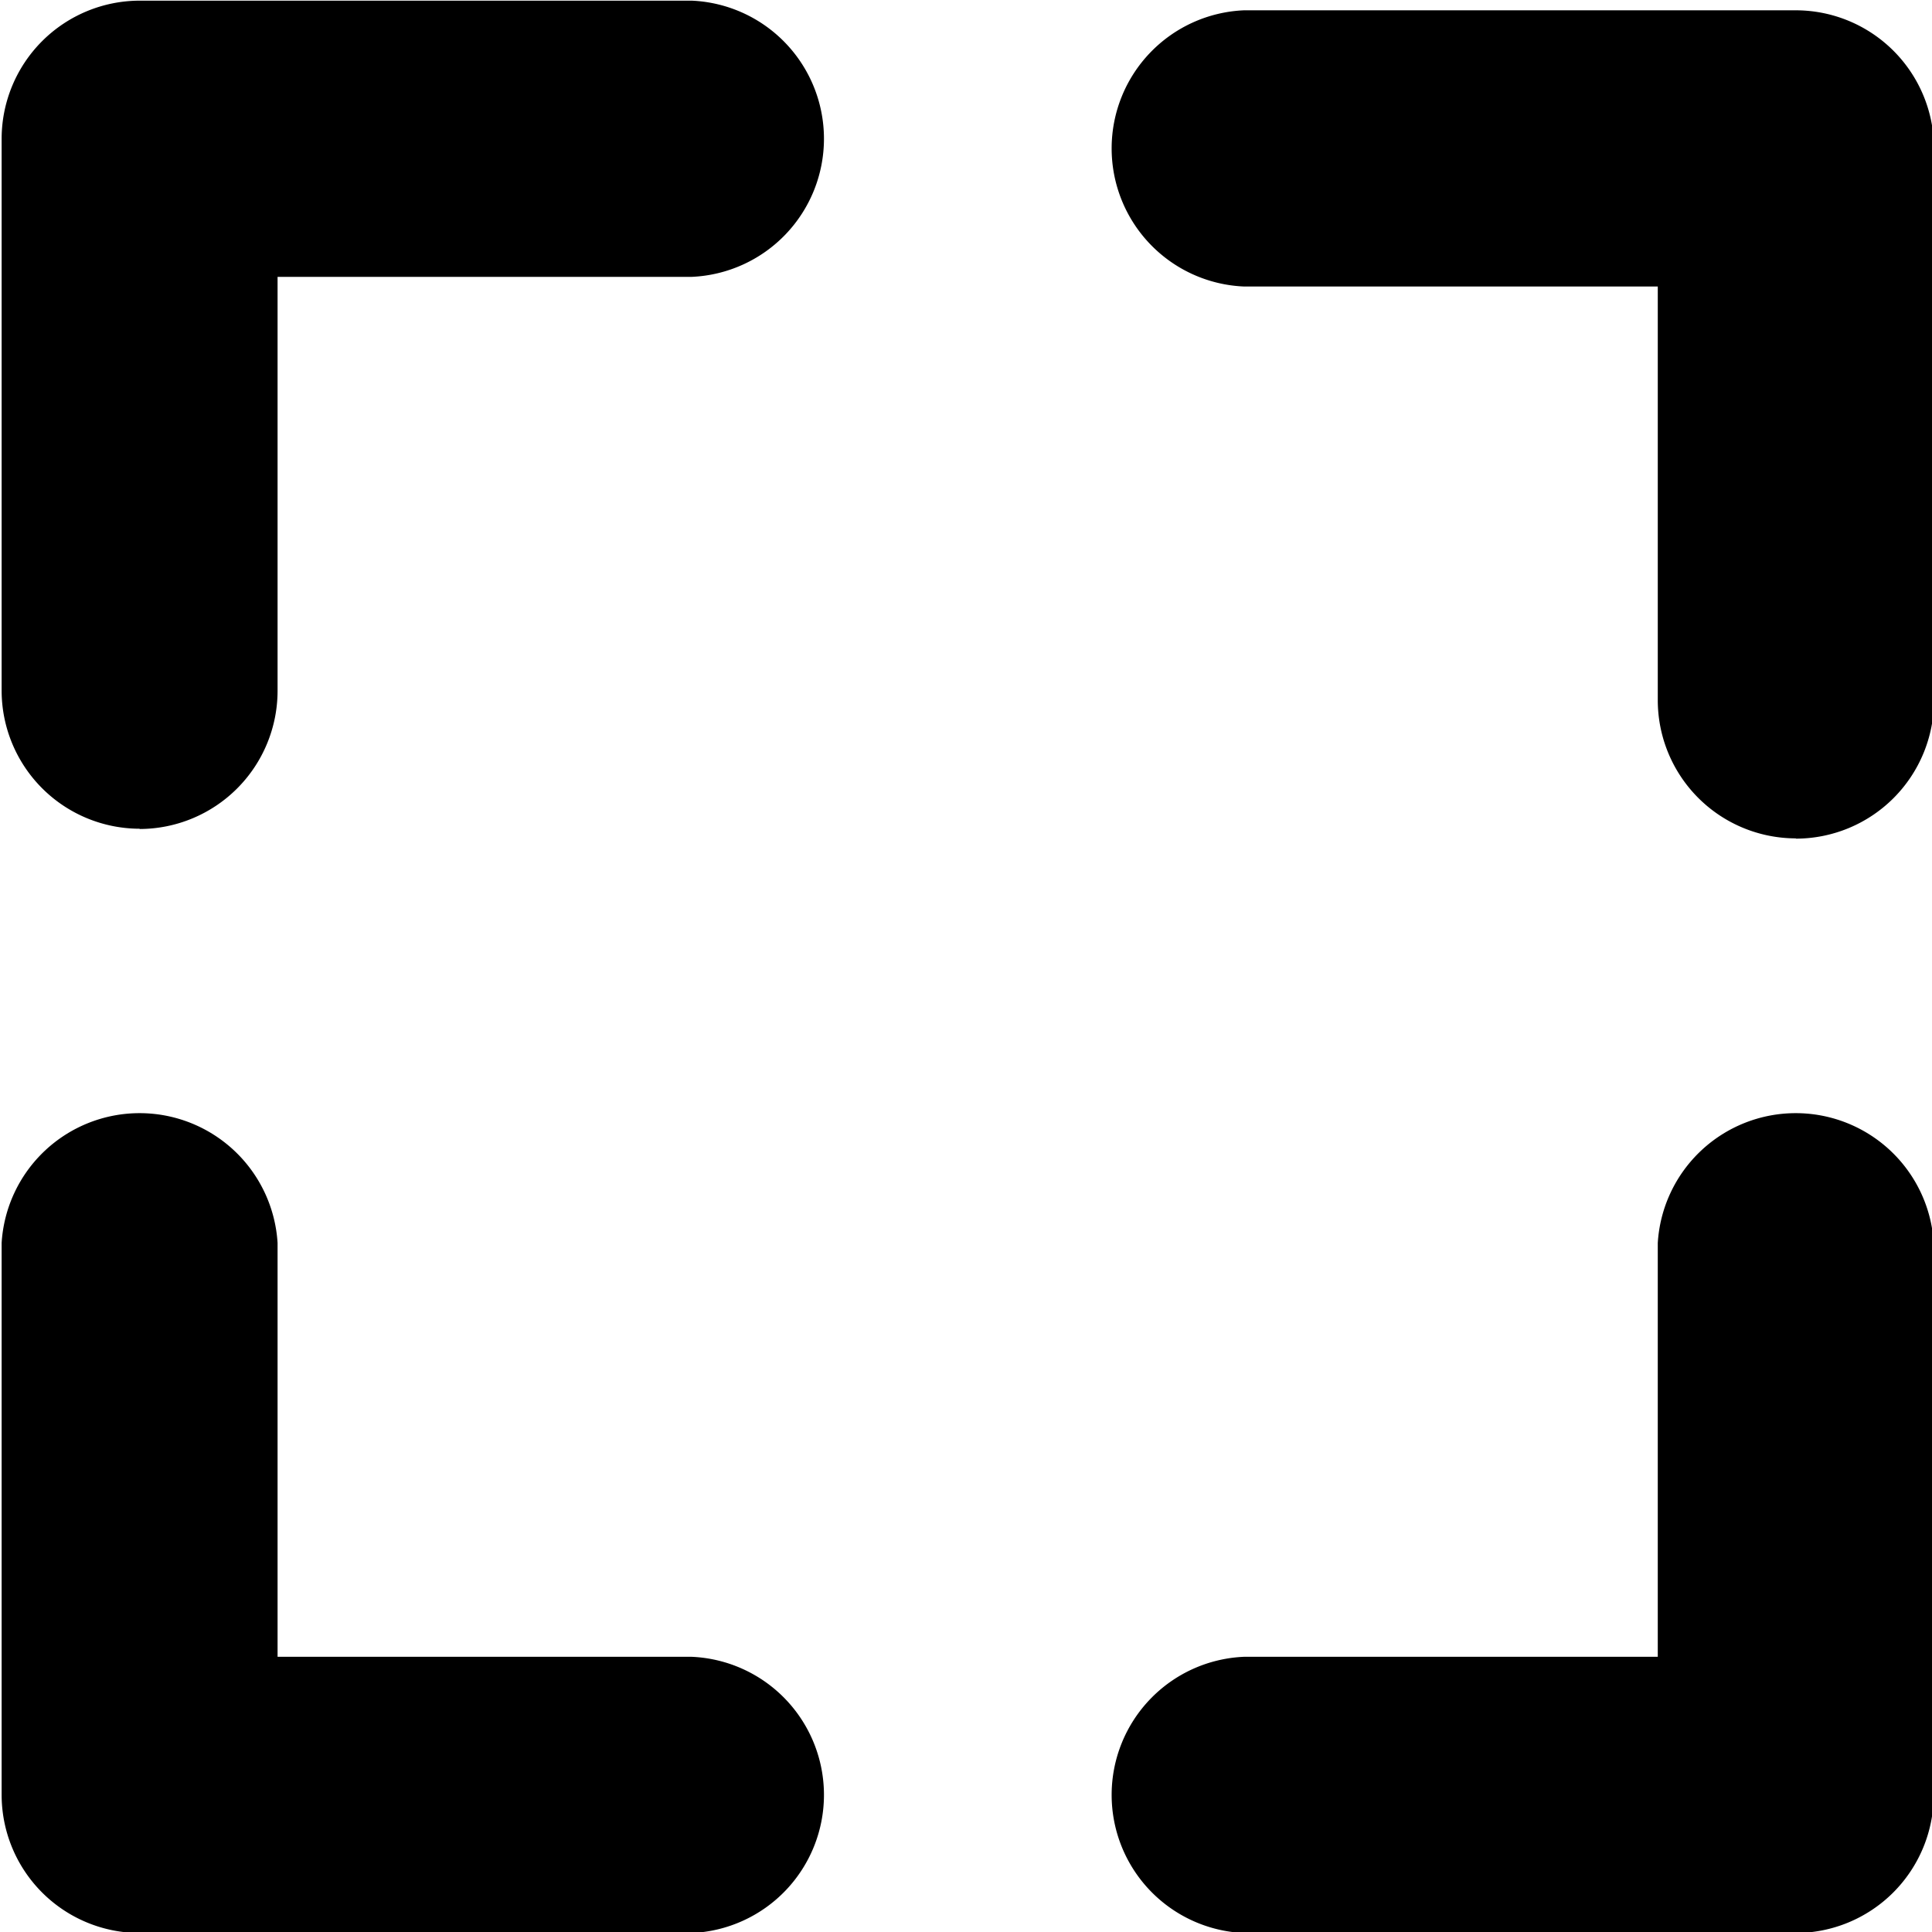 <svg xmlns="http://www.w3.org/2000/svg" width="32" height="32" viewBox="0 0 8.467 8.467"><path d="M60 30.639h-2.117a.53.53 0 0 1 0-1.059h1.587v-1.587a.53.53 0 0 1 1.058 0v2.117a.53.53 0 0 1-.529.529zM53.65 26.405a.53.53 0 0 1-.53-.529V23.76a.53.53 0 0 1 .53-.53h2.116a.53.53 0 0 1 0 1.059h-1.588v1.587a.53.53 0 0 1-.529.53zM60 26.442a.53.53 0 0 1-.53-.529v-1.587h-1.587a.53.53 0 0 1 0-1.059h2.116a.53.53 0 0 1 .53.53v2.116a.53.53 0 0 1-.53.53zM55.766 30.639h-2.117a.53.53 0 0 1-.529-.53v-2.116a.53.53 0 0 1 1.058 0v1.587h1.588a.53.53 0 0 1 0 1.059z" style="stroke-width:.265" transform="matrix(1.143 0 0 1.143 -60.709 -26.549)"/></svg>